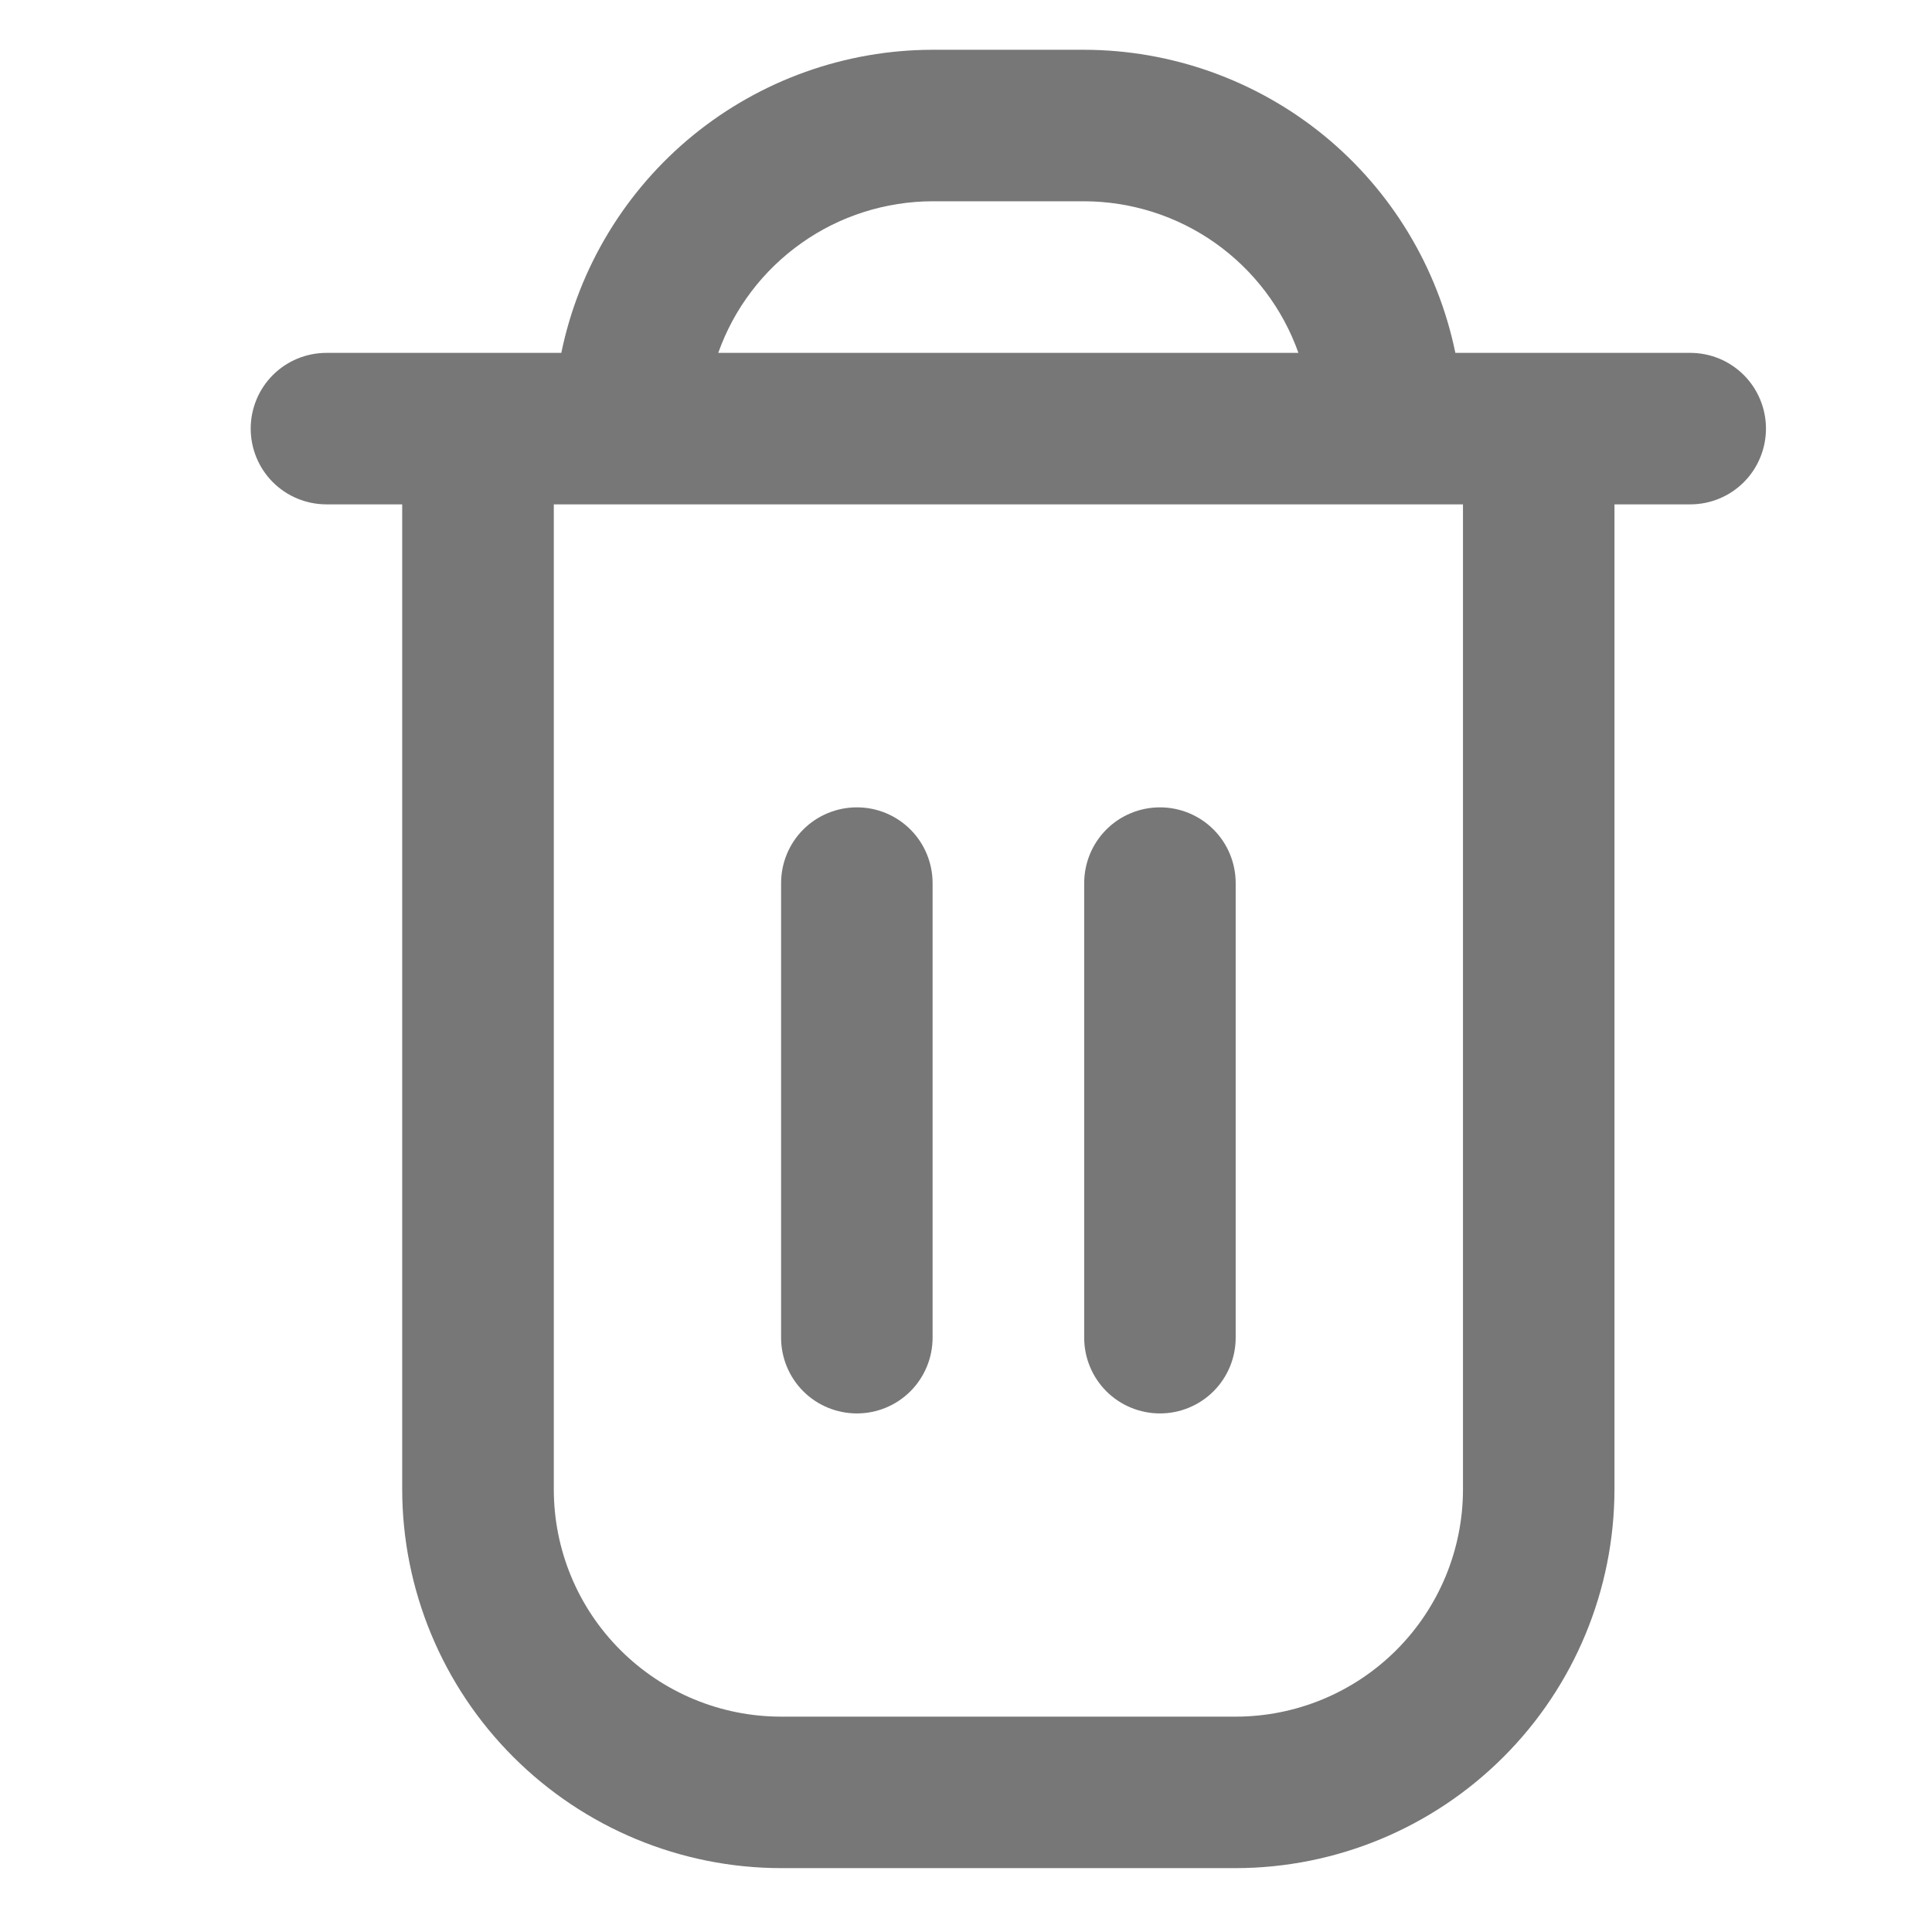 <svg width="17" height="17" viewBox="0 0 17 17" fill="none" xmlns="http://www.w3.org/2000/svg">
<g id="fi-rr-trash" clip-path="url(#clip0_74_437)">
<path id="Vector" d="M14.873 3.105H12.806C12.651 2.352 12.242 1.676 11.647 1.19C11.052 0.705 10.307 0.439 9.539 0.438L8.206 0.438C7.438 0.439 6.694 0.705 6.099 1.19C5.504 1.676 5.094 2.352 4.939 3.105H2.873C2.696 3.105 2.526 3.175 2.401 3.3C2.276 3.425 2.206 3.595 2.206 3.771C2.206 3.948 2.276 4.118 2.401 4.243C2.526 4.368 2.696 4.438 2.873 4.438H3.539V13.105C3.54 13.988 3.892 14.836 4.517 15.46C5.142 16.085 5.989 16.437 6.873 16.438H10.873C11.757 16.437 12.604 16.085 13.229 15.46C13.854 14.836 14.205 13.988 14.206 13.105V4.438H14.873C15.05 4.438 15.219 4.368 15.344 4.243C15.469 4.118 15.539 3.948 15.539 3.771C15.539 3.595 15.469 3.425 15.344 3.3C15.219 3.175 15.05 3.105 14.873 3.105ZM8.206 1.771H9.539C9.953 1.772 10.356 1.9 10.694 2.139C11.031 2.378 11.287 2.715 11.425 3.105H6.32C6.458 2.715 6.714 2.378 7.052 2.139C7.389 1.9 7.793 1.772 8.206 1.771ZM12.873 13.105C12.873 13.635 12.662 14.144 12.287 14.519C11.912 14.894 11.403 15.105 10.873 15.105H6.873C6.342 15.105 5.834 14.894 5.459 14.519C5.083 14.144 4.873 13.635 4.873 13.105V4.438H12.873V13.105Z" fill="#777777"/>
<path id="Vector_2" d="M7.54 12.437C7.717 12.437 7.886 12.367 8.011 12.242C8.136 12.117 8.206 11.947 8.206 11.771V7.771C8.206 7.594 8.136 7.424 8.011 7.299C7.886 7.174 7.717 7.104 7.54 7.104C7.363 7.104 7.193 7.174 7.068 7.299C6.943 7.424 6.873 7.594 6.873 7.771V11.771C6.873 11.947 6.943 12.117 7.068 12.242C7.193 12.367 7.363 12.437 7.54 12.437Z" fill="#777777"/>
<path id="Vector_3" d="M10.207 12.437C10.383 12.437 10.553 12.367 10.678 12.242C10.803 12.117 10.873 11.947 10.873 11.771V7.771C10.873 7.594 10.803 7.424 10.678 7.299C10.553 7.174 10.383 7.104 10.207 7.104C10.03 7.104 9.86 7.174 9.735 7.299C9.61 7.424 9.54 7.594 9.54 7.771V11.771C9.54 11.947 9.61 12.117 9.735 12.242C9.86 12.367 10.03 12.437 10.207 12.437Z" fill="#777777"/>
</g>
<defs>
<clipPath id="clip0_74_437">
<rect width="16" height="16" fill="white" transform="translate(0.873 0.438)"/>
</clipPath>
</defs>
</svg>
